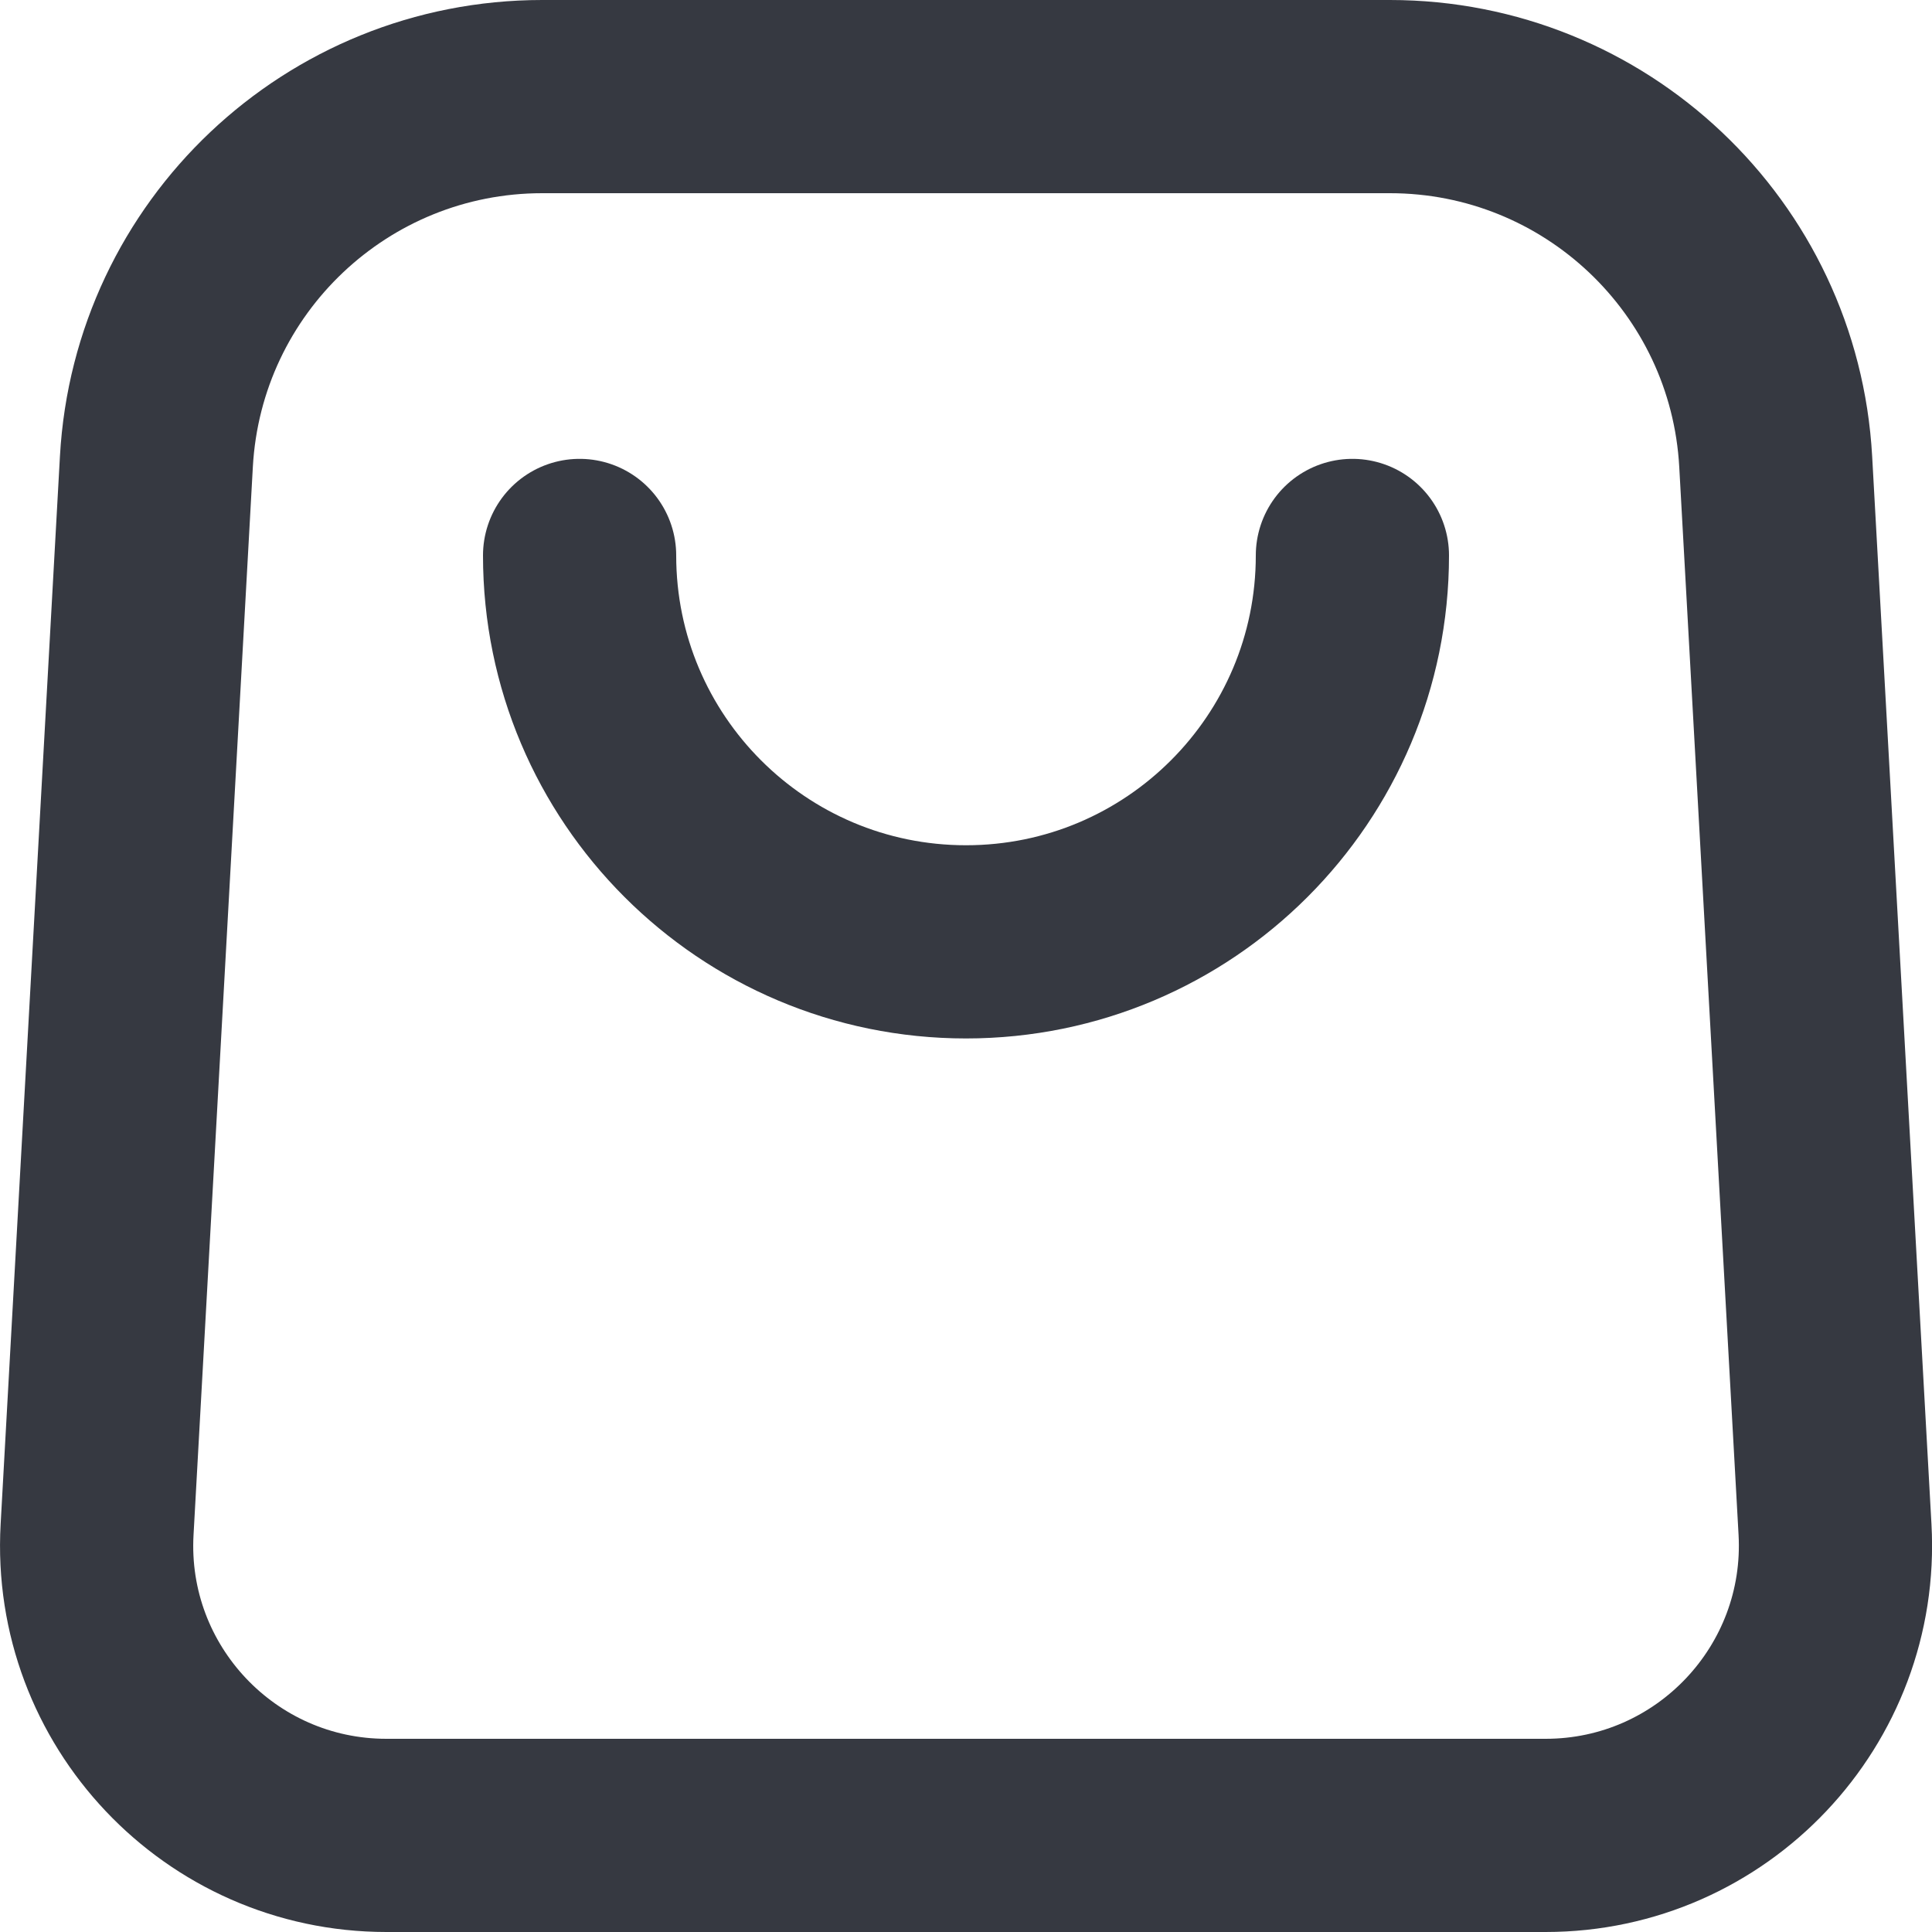 <svg width="20" height="20" viewBox="0 0 20 20" fill="none" xmlns="http://www.w3.org/2000/svg">
<path fill-rule="evenodd" clip-rule="evenodd" d="M16 19H4C2.278 19 0.909 17.553 1.005 15.834L1.619 4.778C1.737 2.658 3.49 1 5.613 1H14.388C16.511 1 18.264 2.658 18.382 4.778L18.996 15.833C19.091 17.553 17.722 19 16 19Z" stroke="#363941" stroke-width="2" stroke-linecap="round" stroke-linejoin="round"/>
<path d="M14 5.75C14 7.959 12.209 9.75 10 9.75C7.791 9.75 6 7.959 6 5.75" stroke="#363941" stroke-width="2" stroke-linecap="round" stroke-linejoin="round"/>
</svg>
